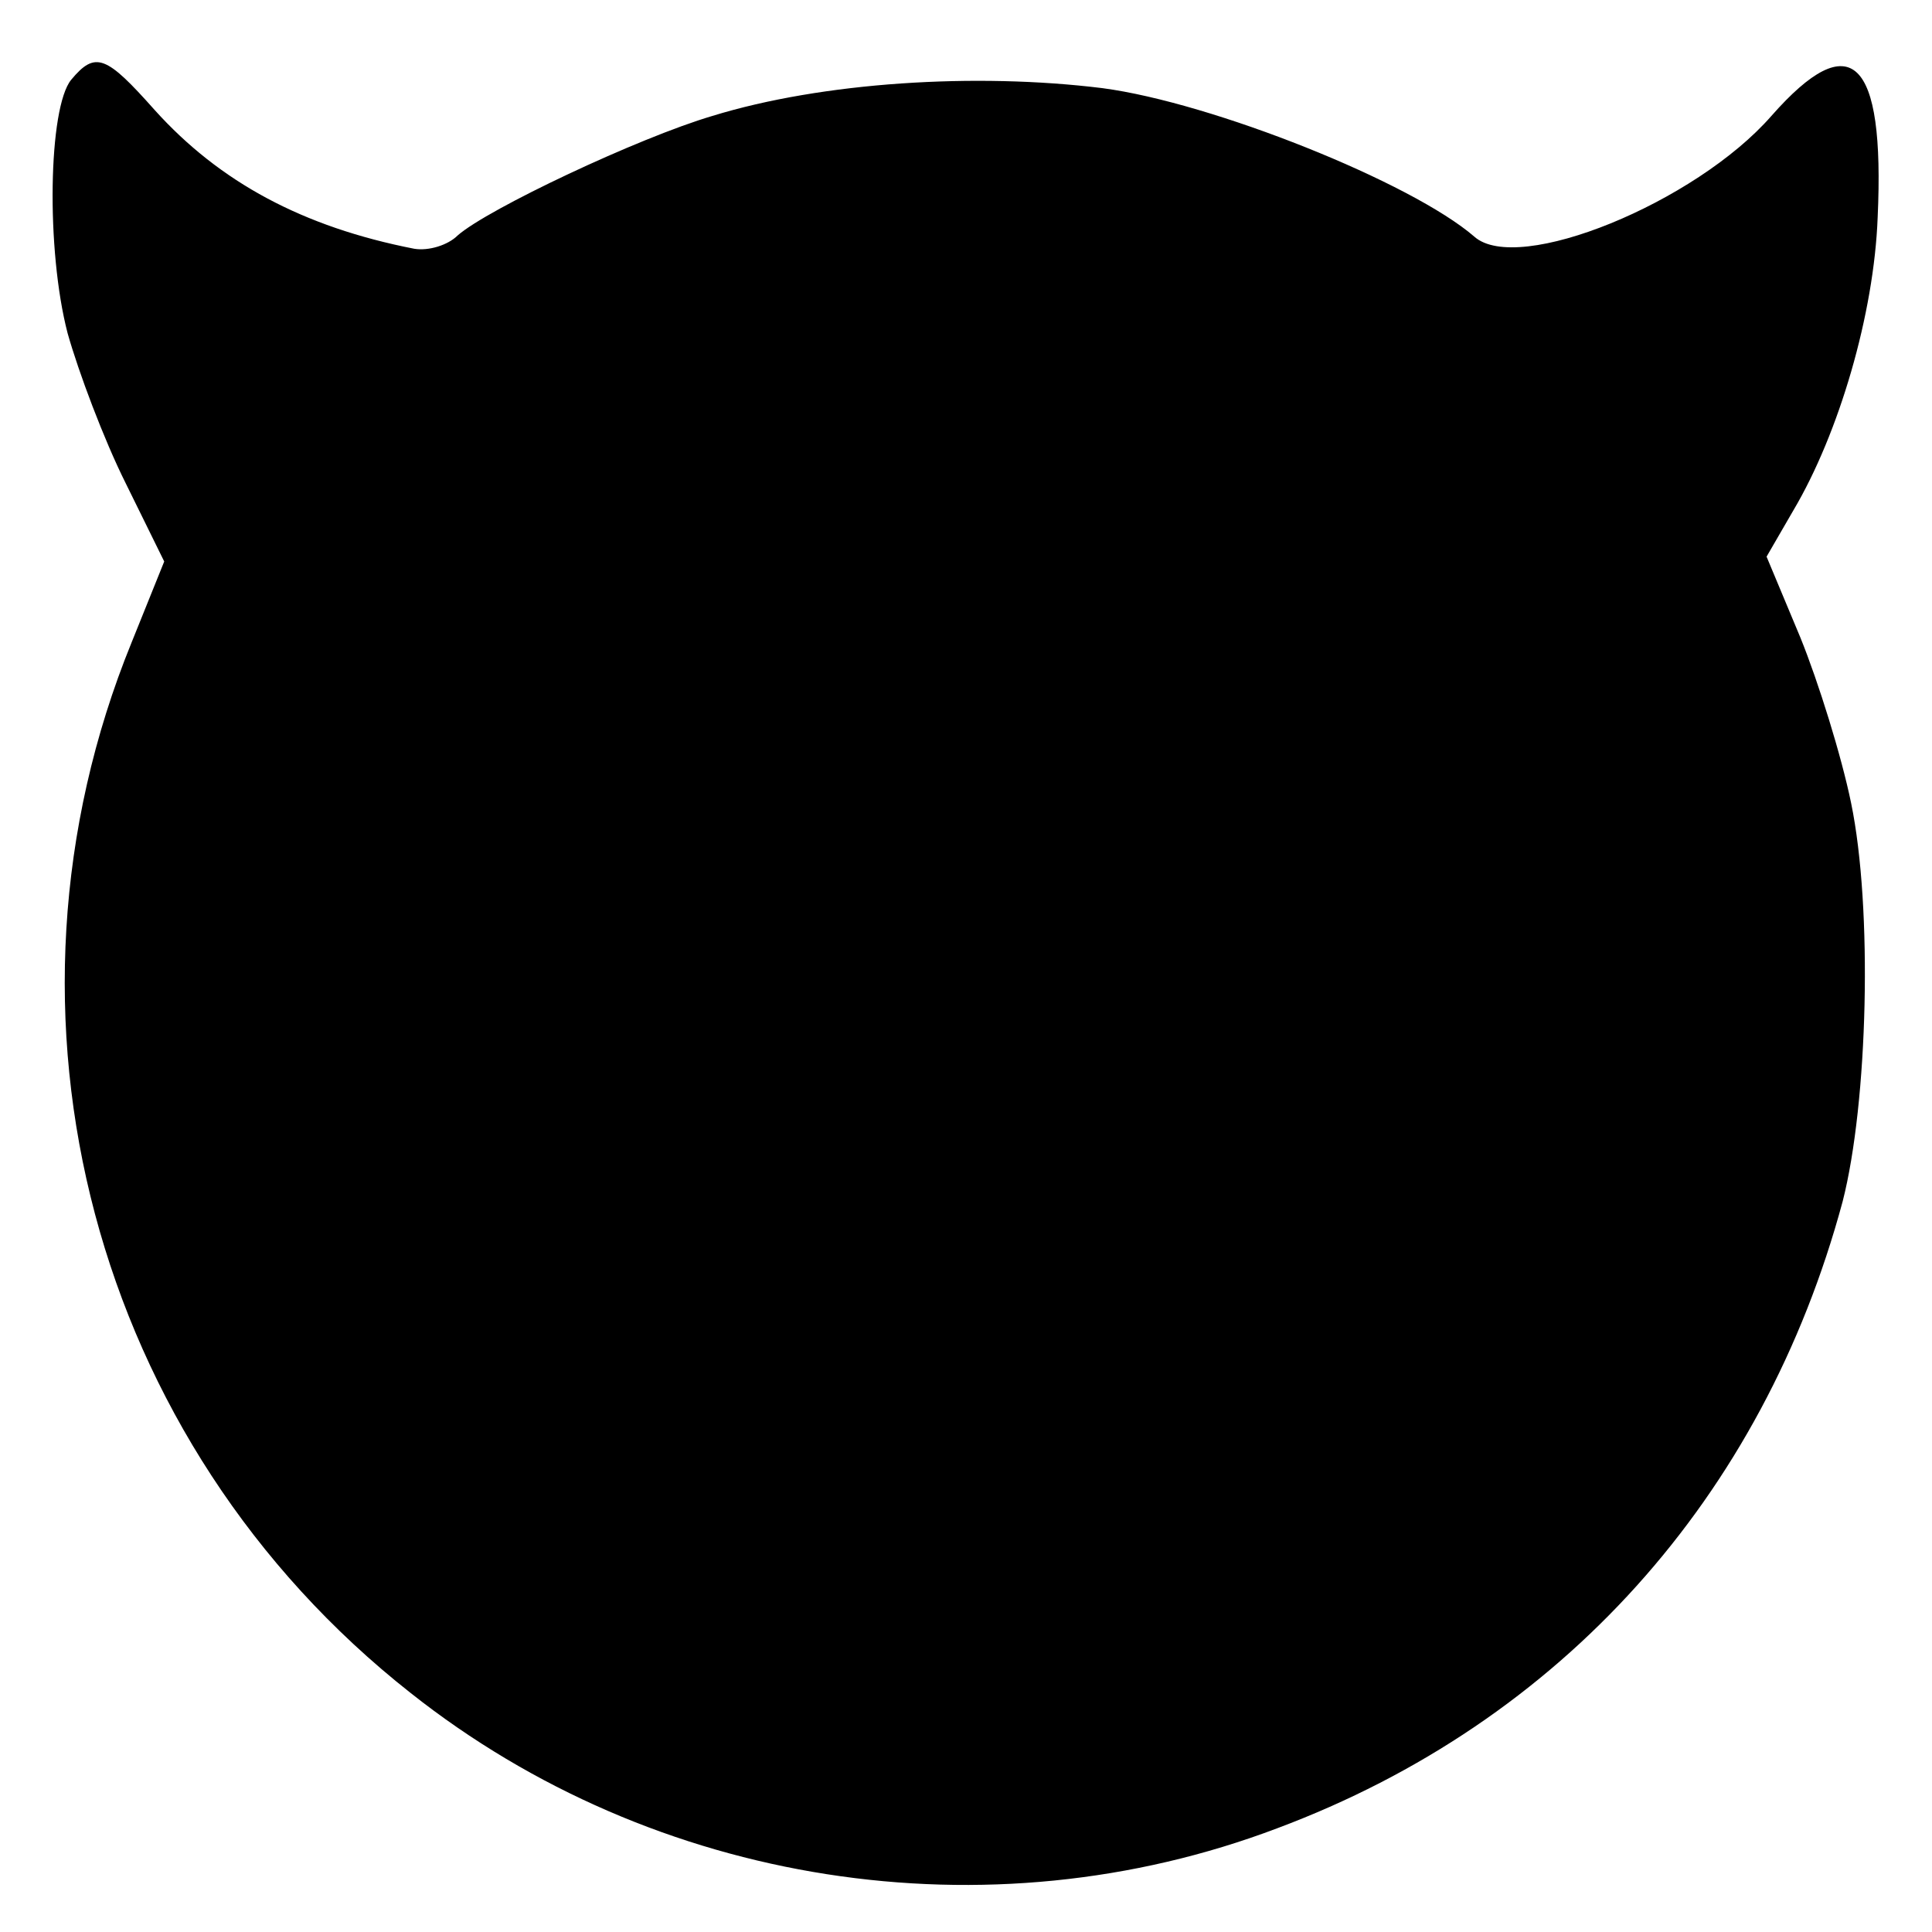 <?xml version="1.0" standalone="no"?>
<!DOCTYPE svg PUBLIC "-//W3C//DTD SVG 20010904//EN"
 "http://www.w3.org/TR/2001/REC-SVG-20010904/DTD/svg10.dtd">
<svg version="1.0" xmlns="http://www.w3.org/2000/svg"
 width="160pt" height="160pt" viewBox="0 0 160 160"
 preserveAspectRatio="xMidYMid meet">
<g transform="translate(0,160) scale(0.1,-0.1)"
fill="#000000" stroke="none">
<path d="M59 1534 c-19 -23 -21 -141 -3 -210 9 -32 30 -88 48 -124 l32 -65
-27 -67 c-126 -309 -32 -663 231 -870 202 -160 478 -203 718 -112 235 88 402
274 468 519 21 82 25 243 7 330 -8 39 -27 100 -42 137 l-28 67 22 38 c38 64
67 163 70 243 6 132 -22 159 -88 84 -63 -72 -210 -132 -246 -100 -52 45 -217
111 -308 123 -105 13 -232 5 -323 -23 -61 -18 -186 -77 -211 -99 -8 -8 -24
-13 -36 -11 -92 18 -161 55 -215 115 -40 45 -49 49 -69 25z"/>
</g>
</svg>
